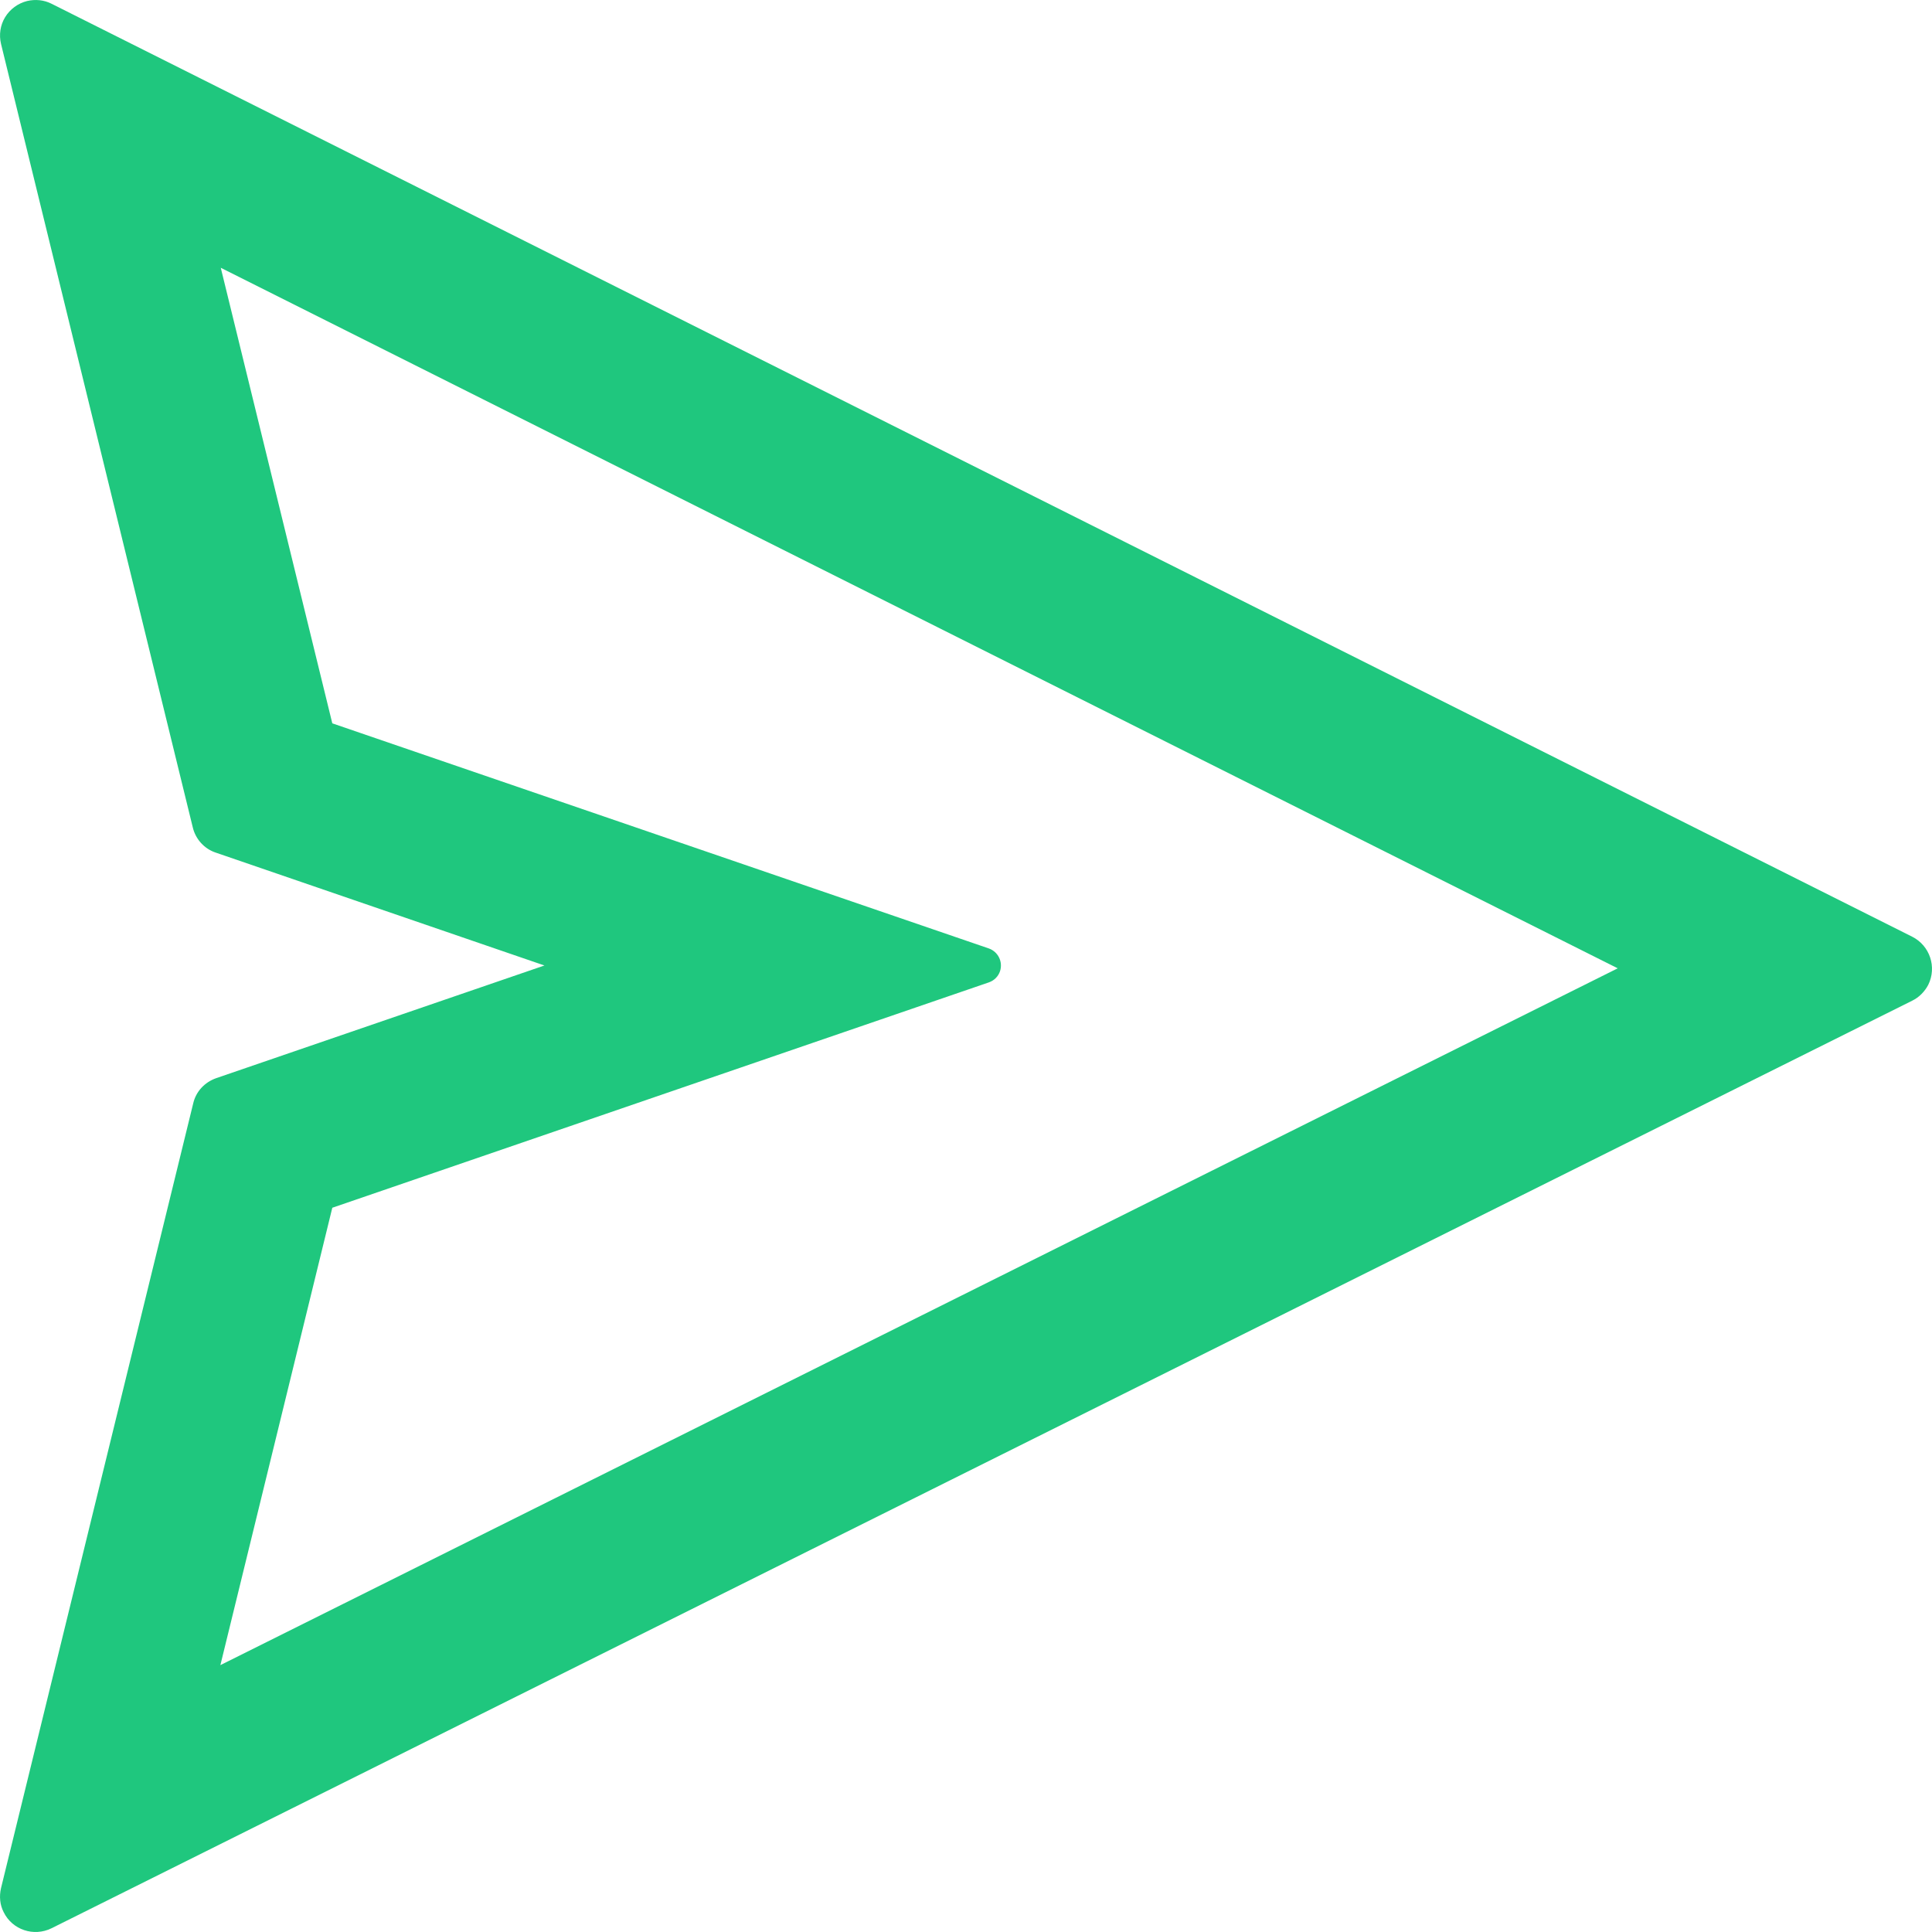 <svg width="15" height="15" viewBox="0 0 15 15" fill="none" xmlns="http://www.w3.org/2000/svg">
<path d="M14.847 7.273L0.4 0.029C0.341 -0.001 0.274 -0.007 0.21 0.008C0.139 0.026 0.078 0.071 0.04 0.133C0.002 0.195 -0.009 0.27 0.008 0.341L1.497 6.425C1.519 6.516 1.587 6.591 1.676 6.62L4.227 7.496L1.678 8.371C1.588 8.403 1.521 8.475 1.5 8.567L0.008 14.659C-0.007 14.723 -0.001 14.79 0.029 14.847C0.096 14.983 0.262 15.039 0.4 14.971L14.847 7.769C14.9 7.743 14.944 7.698 14.971 7.646C15.039 7.508 14.983 7.342 14.847 7.273ZM1.711 12.928L2.58 9.377L7.678 7.627C7.718 7.613 7.75 7.582 7.764 7.541C7.788 7.468 7.75 7.39 7.678 7.364L2.58 5.616L1.714 2.079L12.56 7.518L1.711 12.928Z" fill="#1FC77E"/>
</svg>
